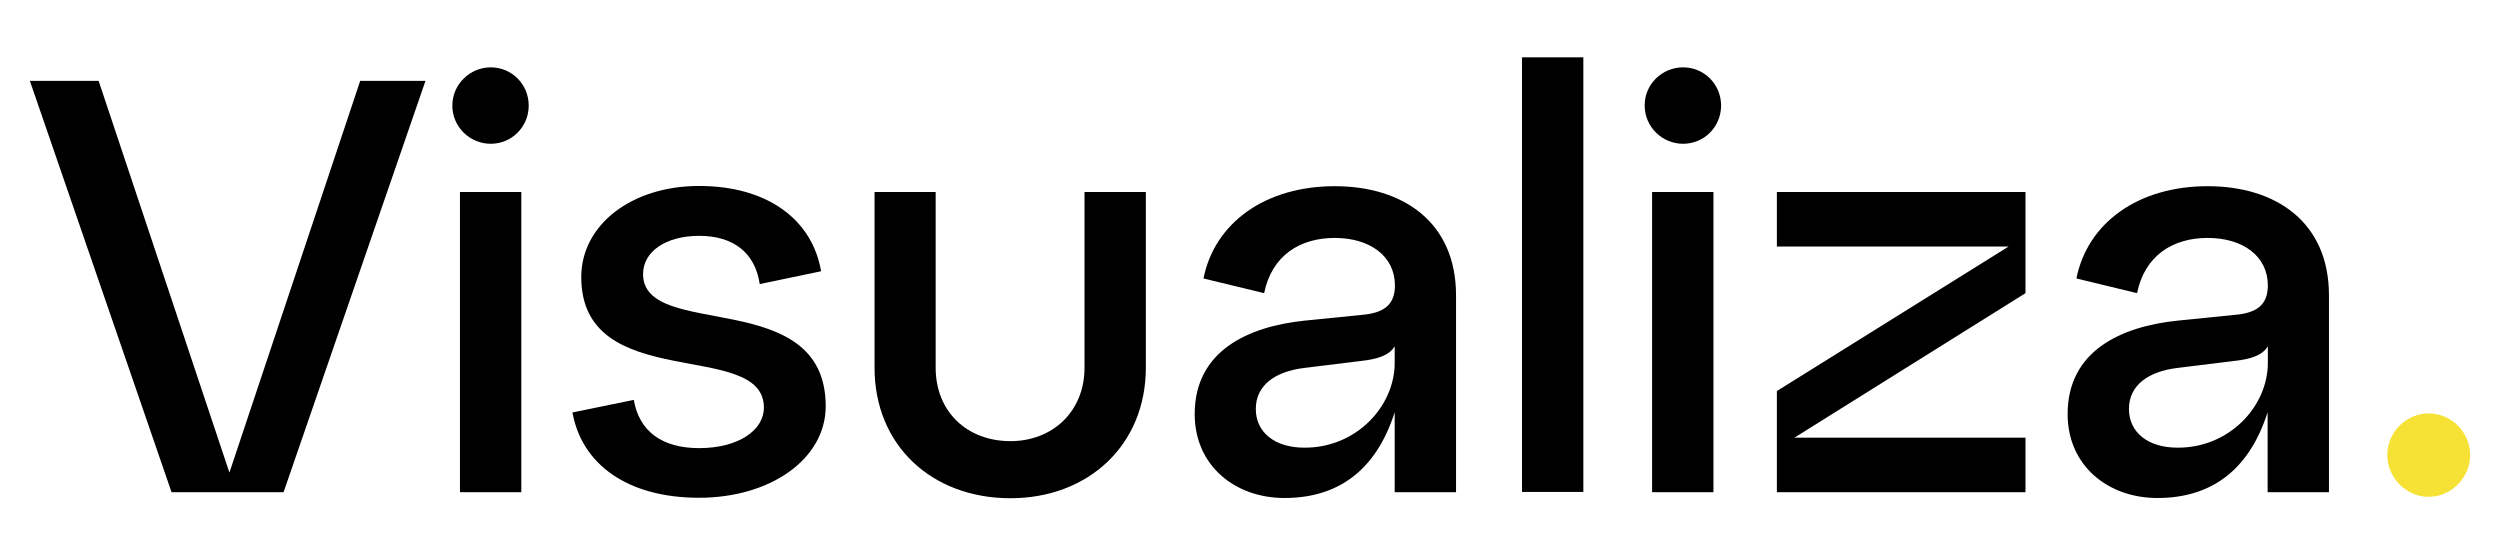 <svg width="333" height="74" viewBox="0 0 333 74" fill="none" xmlns="http://www.w3.org/2000/svg">
<path d="M47.979 10.771H56.674L37.773 65.557H22.849L3.979 10.771H13.137L30.558 62.949L47.979 10.771Z" fill="black"/>
<path d="M65.368 8.97C68.174 8.97 70.425 11.236 70.425 14.061C70.425 16.886 68.174 19.151 65.368 19.151C62.562 19.151 60.25 16.886 60.25 14.061C60.25 11.236 62.593 8.97 65.368 8.97ZM61.267 65.557V25.577H69.438V65.557H61.267V65.557Z" fill="black"/>
<path d="M84.423 53.265C85.132 57.424 88.154 59.69 93.118 59.69C98.329 59.69 101.751 57.331 101.751 54.289C101.751 45.07 77.424 52.582 77.424 36.907C77.424 29.954 84.115 24.77 93.118 24.77C102.214 24.77 108.195 29.24 109.367 36.131L101.196 37.838C100.579 33.679 97.712 31.413 93.118 31.413C88.77 31.413 85.656 33.461 85.656 36.503C85.656 45.412 109.984 37.993 109.984 54.103C109.984 61.149 102.614 66.302 93.118 66.302C83.559 66.302 77.485 61.832 76.252 54.941L84.423 53.265Z" fill="black"/>
<path d="M116.459 25.577H124.63V48.981C124.63 54.848 128.823 58.759 134.589 58.759C140.17 58.759 144.456 54.848 144.456 48.981V25.577H152.626V48.981C152.626 59.318 144.918 66.364 134.589 66.364C124.106 66.364 116.49 59.318 116.49 48.981V25.577H116.459Z" fill="black"/>
<path d="M193.944 39.328V65.557H185.773V54.91C183.275 62.732 178.157 66.333 171.096 66.333C164.498 66.333 159.133 62.018 159.133 55.158C159.133 46.715 166.286 43.487 173.748 42.711L181.456 41.935C184.324 41.687 185.804 40.6 185.804 38.024C185.804 34.113 182.474 31.692 177.787 31.692C173.131 31.692 169.4 34.051 168.383 39.048L160.304 37.093C161.784 29.674 168.537 24.801 177.787 24.801C186.944 24.801 193.944 29.643 193.944 39.328ZM185.773 48.329V46.126C185.064 47.305 183.584 47.833 181.271 48.081L173.717 49.012C169.894 49.478 167.273 51.278 167.273 54.475C167.273 57.61 169.832 59.628 173.717 59.628C180.562 59.69 185.773 54.196 185.773 48.329Z" fill="black"/>
<path d="M202.73 65.557V7.636H210.901V65.526H202.73V65.557Z" fill="black"/>
<path d="M224.191 8.97C226.997 8.97 229.248 11.236 229.248 14.061C229.248 16.886 226.997 19.151 224.191 19.151C221.385 19.151 219.073 16.886 219.073 14.061C219.042 11.236 221.385 8.97 224.191 8.97ZM220.059 65.557V25.577H228.23V65.557H220.059V65.557Z" fill="black"/>
<path d="M269.794 25.577V39.048L239.022 58.293H269.794V65.557H236.679V52.085L267.543 32.84H236.679V25.577H269.794Z" fill="black"/>
<path d="M310.217 39.328V65.557H302.046V54.91C299.549 62.732 294.43 66.333 287.37 66.333C280.771 66.333 275.406 62.018 275.406 55.158C275.406 46.715 282.56 43.487 290.021 42.711L297.73 41.935C300.597 41.687 302.077 40.6 302.077 38.024C302.077 34.113 298.747 31.692 294.06 31.692C289.405 31.692 285.674 34.051 284.656 39.048L276.578 37.093C278.058 29.674 284.81 24.801 294.06 24.801C303.218 24.801 310.217 29.643 310.217 39.328ZM302.077 48.329V46.126C301.368 47.305 299.888 47.833 297.575 48.081L290.021 49.012C286.198 49.478 283.577 51.278 283.577 54.475C283.577 57.61 286.136 59.628 290.021 59.628C296.866 59.69 302.077 54.196 302.077 48.329Z" fill="black"/>
<path d="M323.505 55.065C326.527 55.065 329.025 57.58 329.025 60.621C329.025 63.601 326.527 66.178 323.505 66.178C320.484 66.178 317.986 63.601 317.986 60.621C317.986 57.58 320.484 55.065 323.505 55.065Z" fill="#F6E135"/>
</svg>
